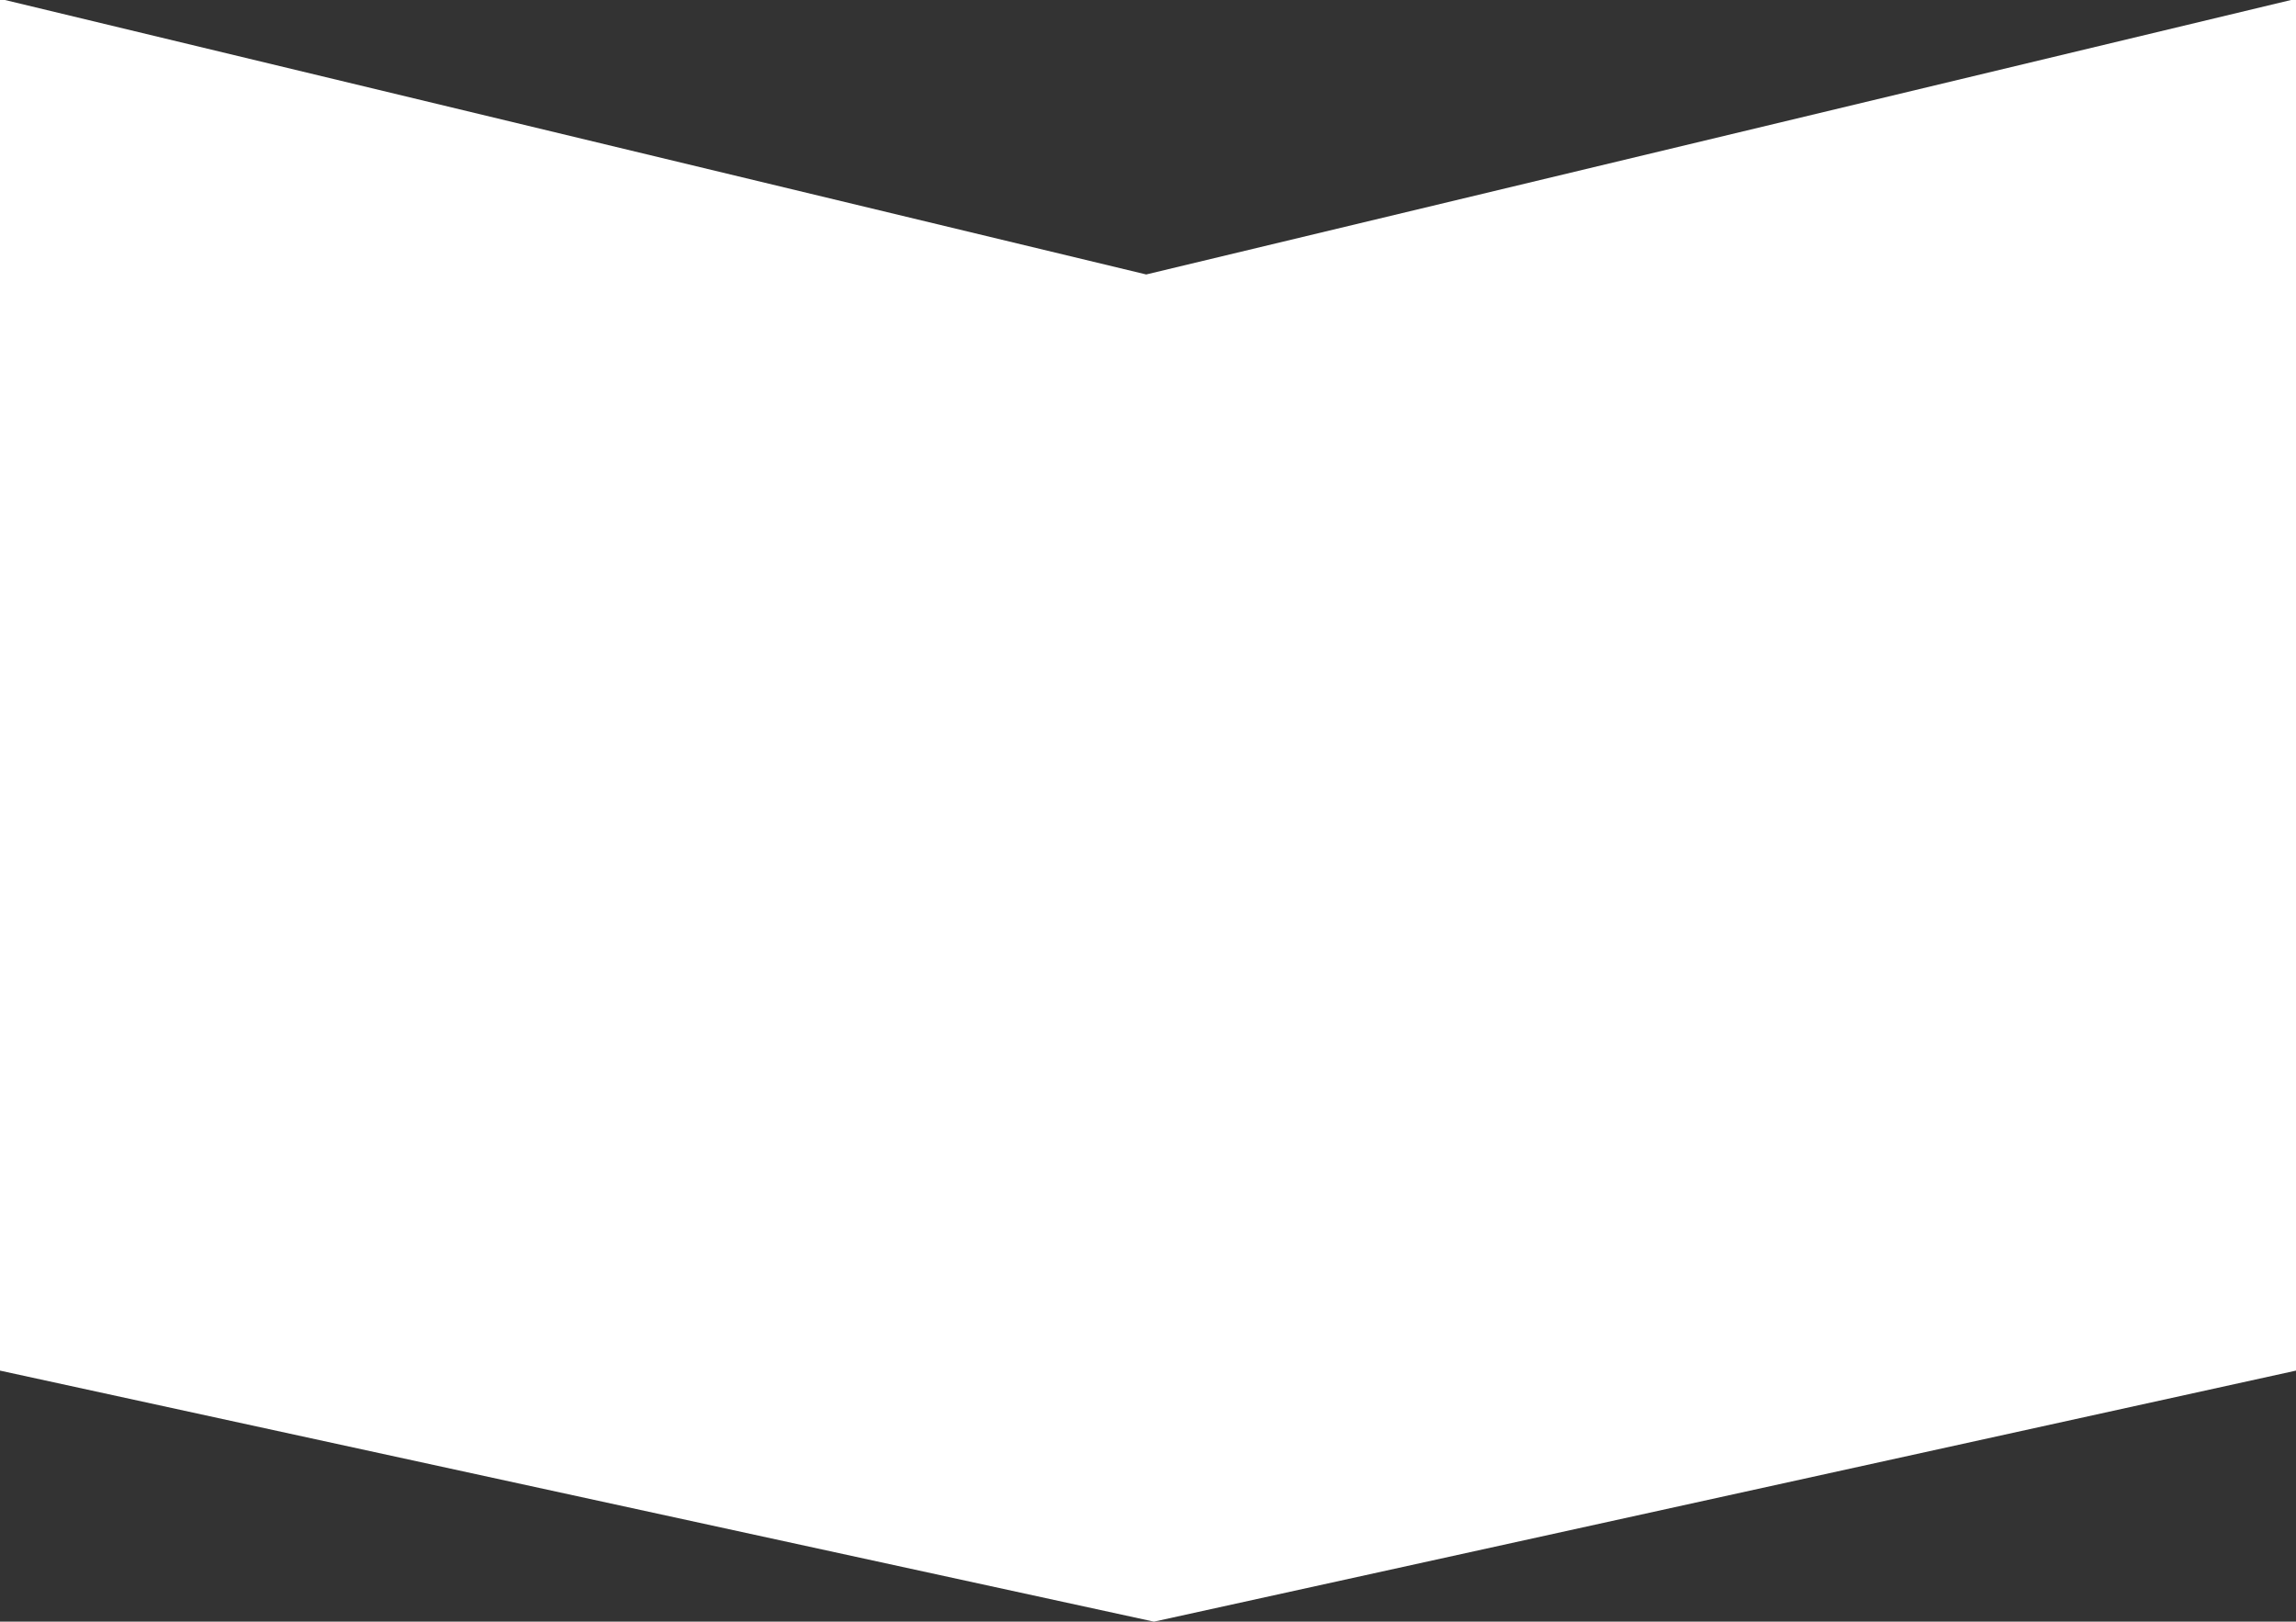 <svg width="1920" height="1356" viewBox="0 0 1920 1356" fill="none" xmlns="http://www.w3.org/2000/svg">
<rect x="0" y="0" width="1920" height="1356" fill="#333333" stroke="none"/>
<path d="M0 -1L958.5 229.5L1920 -1V1146.08L964.971 1356L0 1146.08V-1Z" fill="white"/>
</svg>
